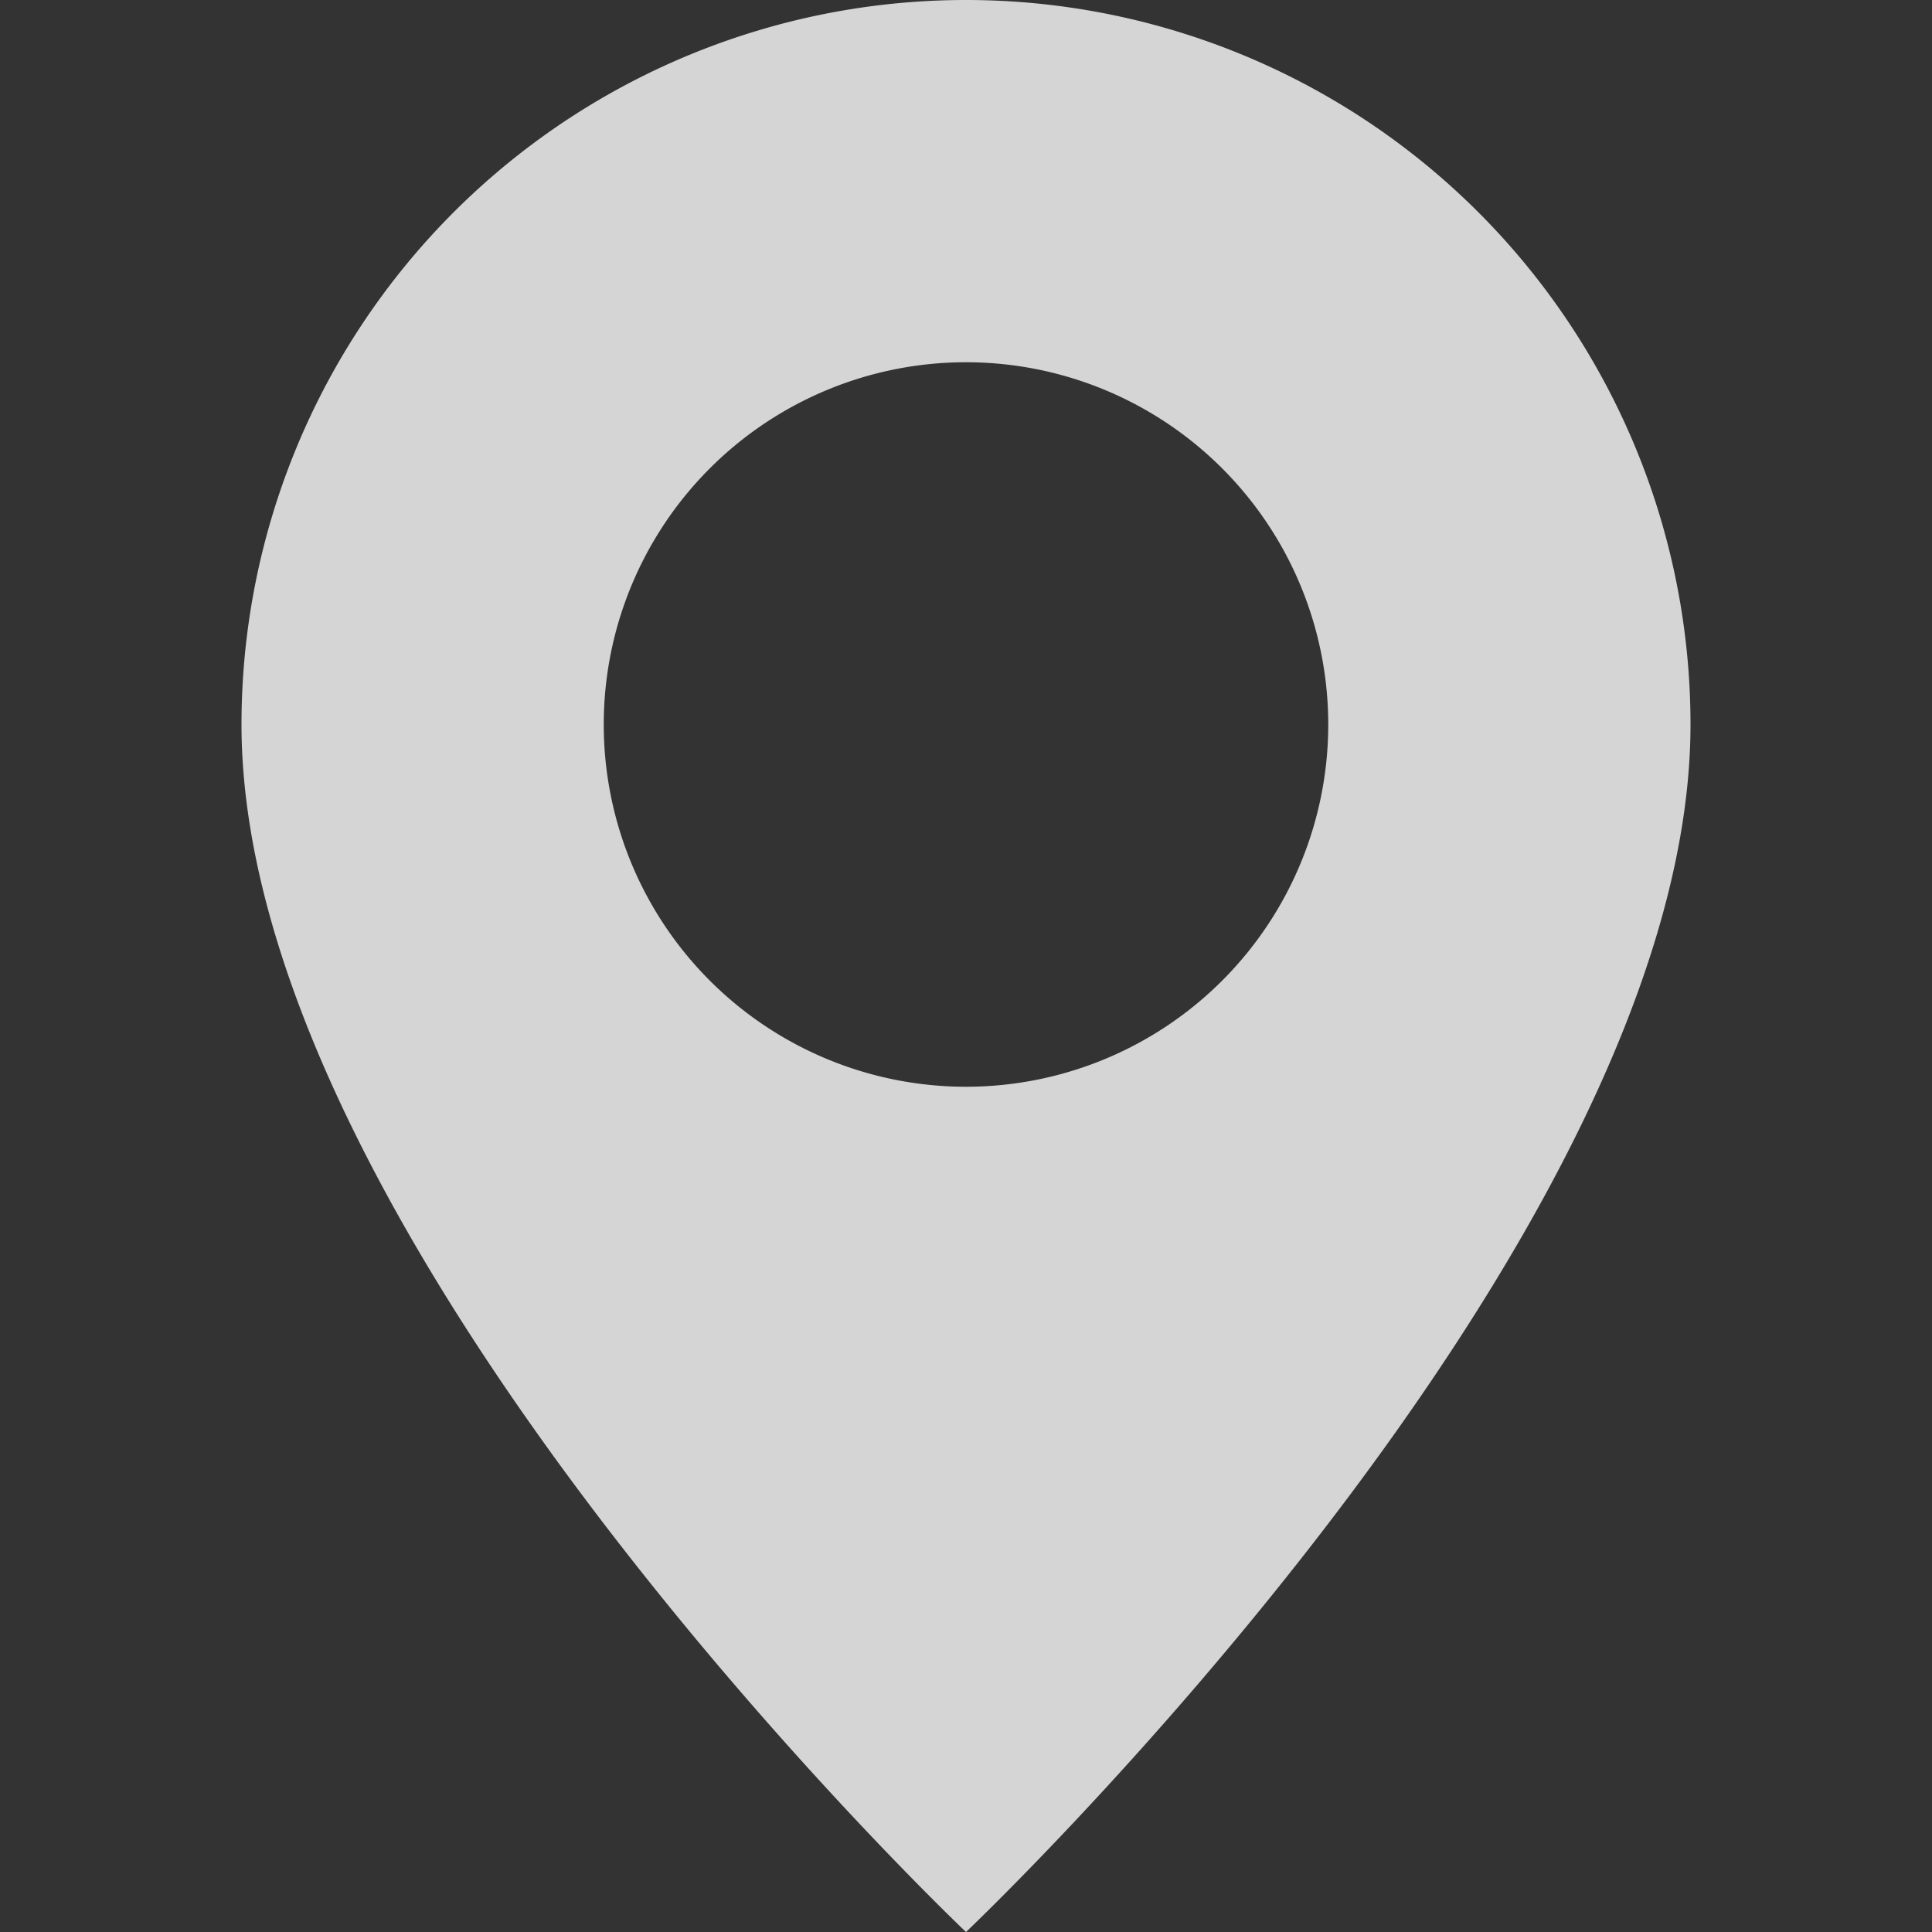 <?xml version="1.0" encoding="utf-8"?>
<svg width="20" height="20" fill="currentColor" class="bi bi-geo-alt-fill" viewBox="0 0 16 16" xmlns="http://www.w3.org/2000/svg">
  <rect x="0" y="0" width="16" height="16" fill="#333333" stroke="none"/>
  <path d="M8 16s6-5.686 6-10A6 6 0 0 0 2 6c0 4.314 6 10 6 10zm0-7a3 3 0 1 1 0-6 3 3 0 0 1 0 6z" style="fill: rgba(255, 253, 253, 0.8);"/>
</svg>